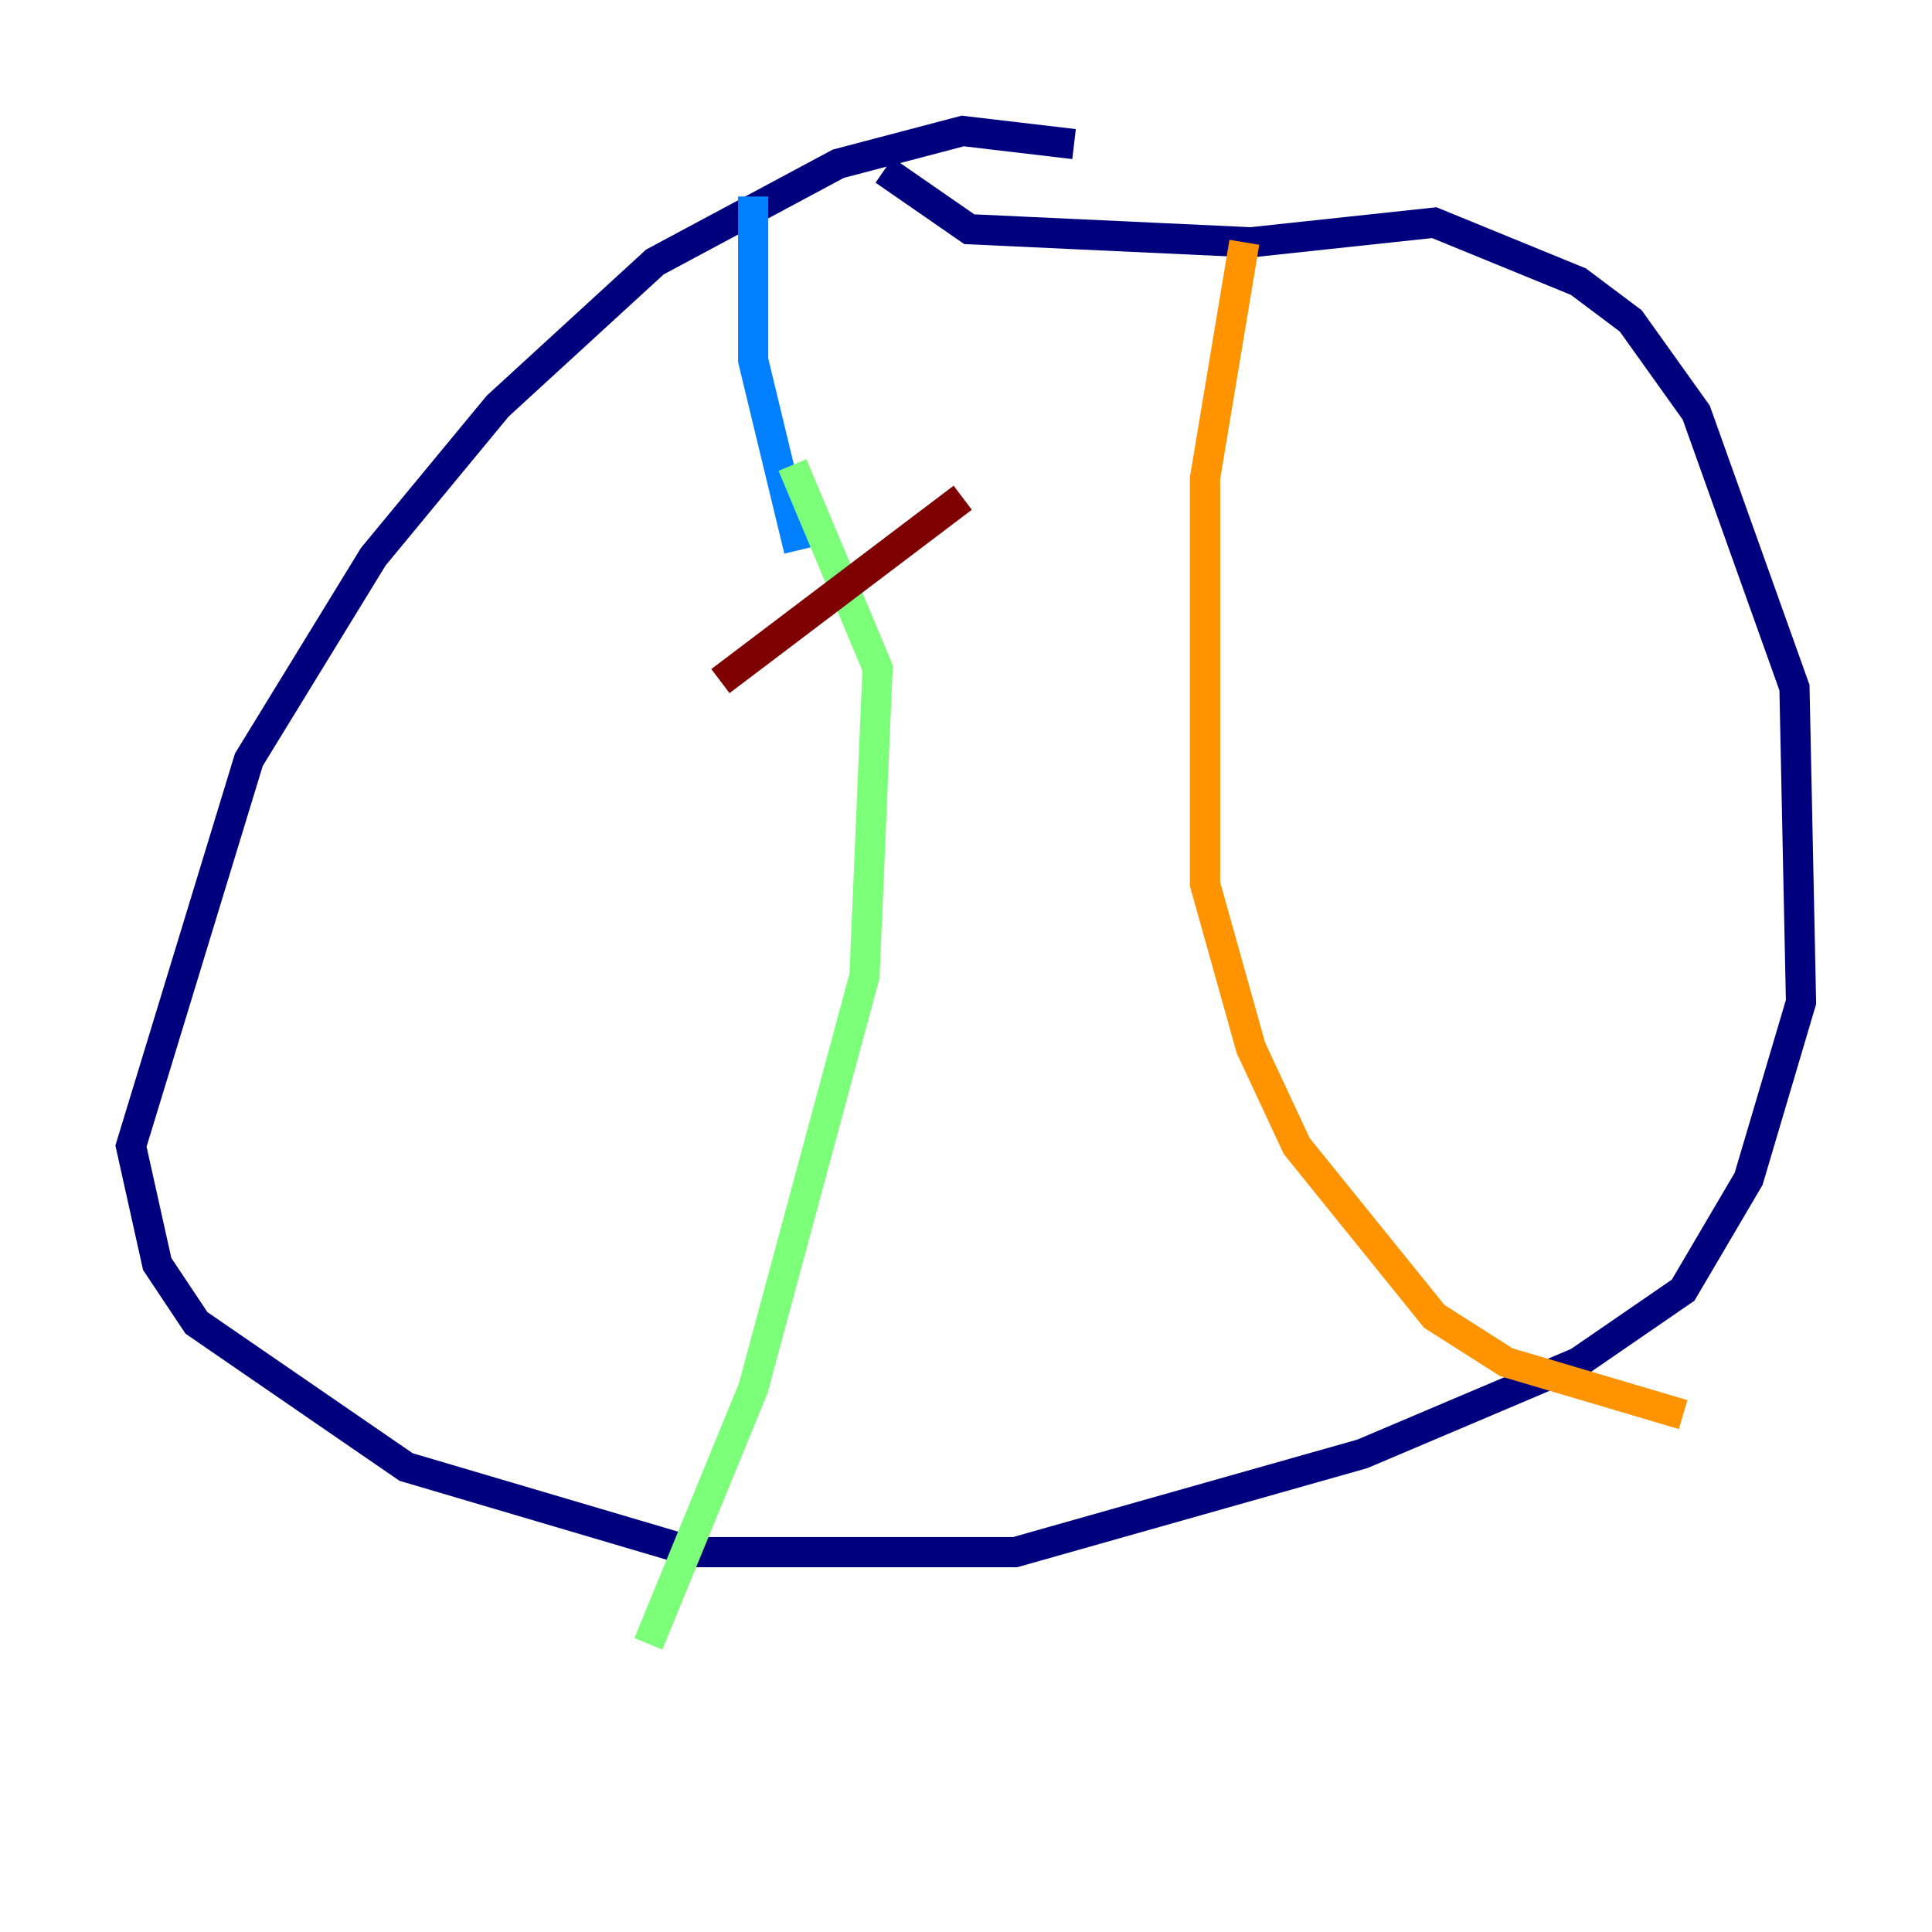 <?xml version="1.0" encoding="utf-8" ?>
<svg baseProfile="tiny" height="128" version="1.2" viewBox="0,0,128,128" width="128" xmlns="http://www.w3.org/2000/svg" xmlns:ev="http://www.w3.org/2001/xml-events" xmlns:xlink="http://www.w3.org/1999/xlink"><defs /><polyline fill="none" points="71.159,9.546 63.783,8.678 55.539,10.848 43.39,17.356 32.976,26.902 24.732,36.881 16.488,50.332 8.678,75.932 10.414,83.742 13.017,87.647 26.902,97.193 45.993,102.834 67.254,102.834 90.251,96.325 104.57,90.251 111.512,85.478 115.851,78.102 119.322,66.386 118.888,45.559 112.38,27.336 108.041,21.261 104.57,18.658 95.024,14.752 82.875,16.054 64.217,15.186 58.576,11.281" stroke="#00007f" stroke-width="2" /><polyline fill="none" points="49.898,13.017 49.898,23.864 52.936,36.447" stroke="#0080ff" stroke-width="2" /><polyline fill="none" points="42.956,108.909 49.898,91.986 57.275,64.651 58.142,44.258 52.502,30.807" stroke="#7cff79" stroke-width="2" /><polyline fill="none" points="82.441,16.054 79.837,31.675 79.837,58.576 82.875,69.424 85.912,75.932 95.024,87.214 99.797,90.251 111.512,93.722" stroke="#ff9400" stroke-width="2" /><polyline fill="none" points="47.729,45.125 63.783,32.976" stroke="#7f0000" stroke-width="2" /></svg>